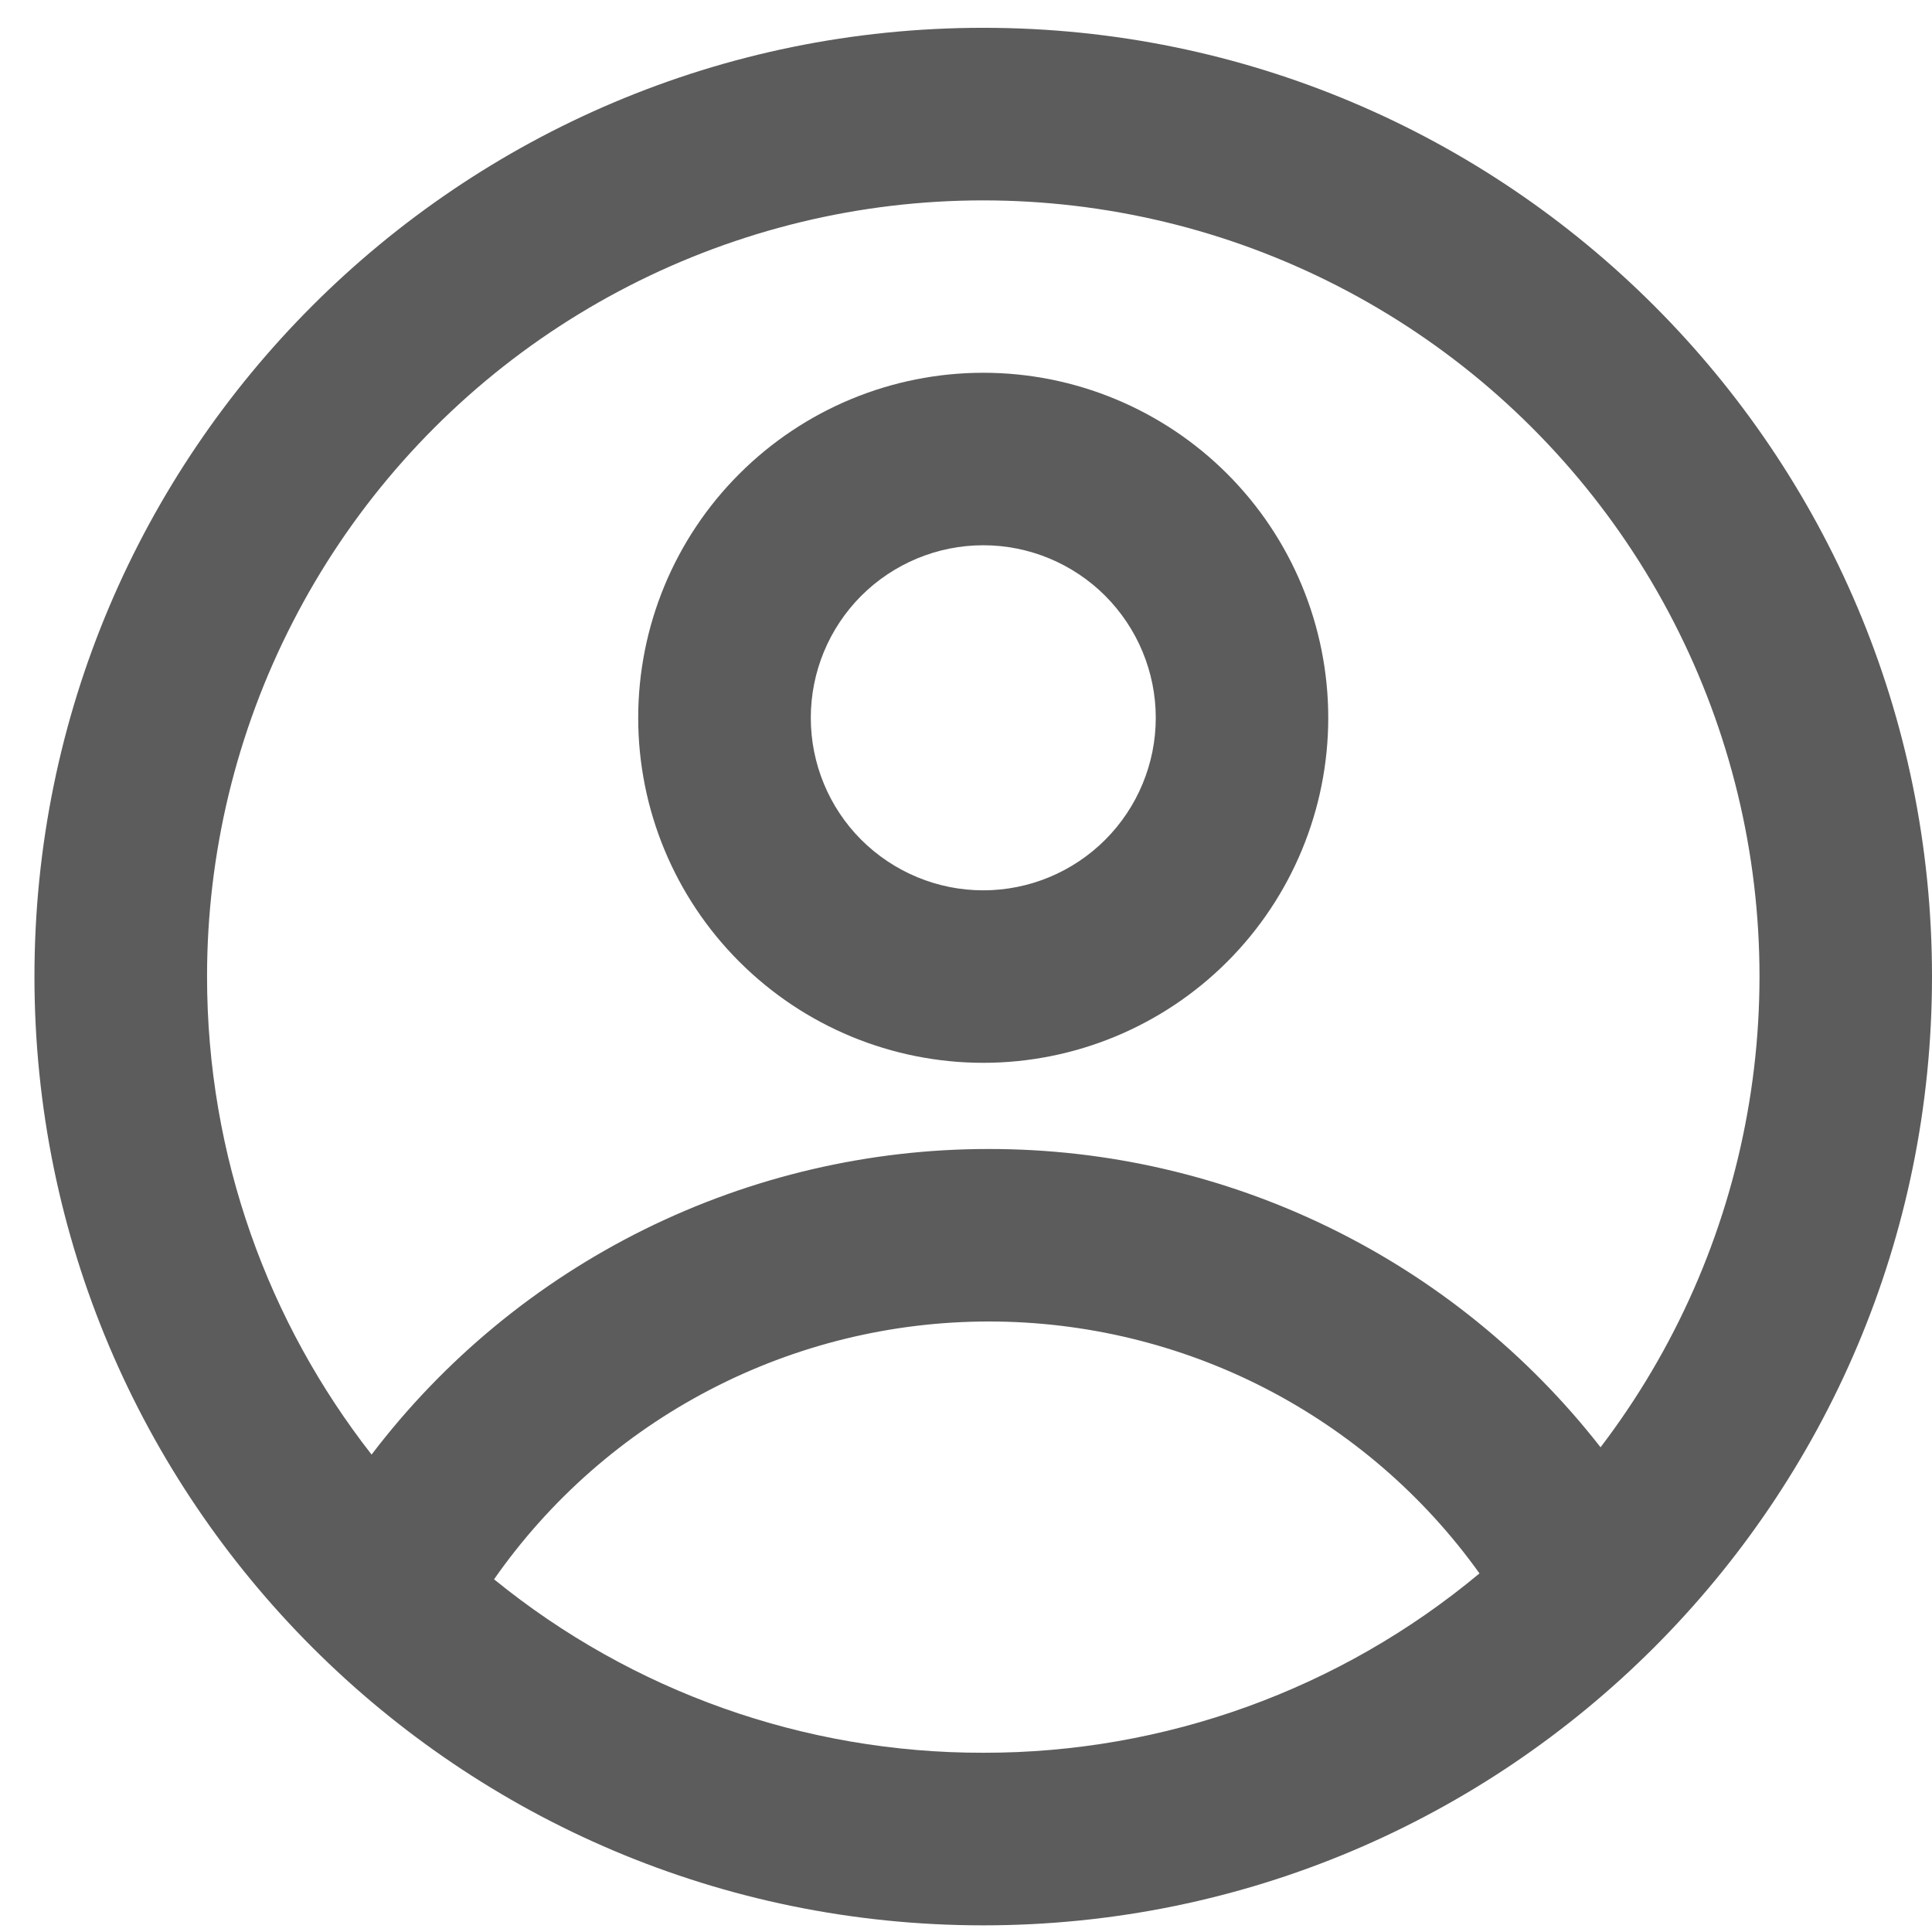 <svg width="18" height="18" viewBox="0 0 18 18" fill="none" xmlns="http://www.w3.org/2000/svg">
<path fill-rule="evenodd" clip-rule="evenodd" d="M12.375 6.688C12.375 7.54 12.036 8.358 11.434 8.96C10.831 9.563 10.013 9.902 9.161 9.902C8.308 9.902 7.491 9.563 6.888 8.96C6.285 8.358 5.946 7.54 5.946 6.688C5.946 5.835 6.285 5.017 6.888 4.415C7.491 3.812 8.308 3.473 9.161 3.473C10.013 3.473 10.831 3.812 11.434 4.415C12.036 5.017 12.375 5.835 12.375 6.688ZM10.768 6.688C10.768 7.114 10.598 7.523 10.297 7.824C9.996 8.125 9.587 8.295 9.161 8.295C8.734 8.295 8.326 8.125 8.024 7.824C7.723 7.523 7.554 7.114 7.554 6.688C7.554 6.261 7.723 5.853 8.024 5.551C8.326 5.25 8.734 5.08 9.161 5.08C9.587 5.08 9.996 5.25 10.297 5.551C10.598 5.853 10.768 6.261 10.768 6.688Z" fill="#5C5C5C"/>
<path fill-rule="evenodd" clip-rule="evenodd" d="M9.161 0.259C4.279 0.259 0.321 4.217 0.321 9.098C0.321 13.98 4.279 17.938 9.161 17.938C14.042 17.938 18 13.98 18 9.098C18 4.217 14.042 0.259 9.161 0.259ZM1.929 9.098C1.929 10.778 2.502 12.324 3.462 13.552C4.136 12.666 5.006 11.948 6.004 11.454C7.001 10.961 8.1 10.704 9.213 10.705C10.312 10.704 11.396 10.954 12.384 11.436C13.371 11.917 14.236 12.618 14.912 13.484C15.608 12.571 16.077 11.505 16.279 10.375C16.482 9.244 16.413 8.082 16.077 6.984C15.741 5.886 15.148 4.884 14.348 4.06C13.548 3.236 12.563 2.615 11.475 2.247C10.387 1.88 9.228 1.777 8.092 1.946C6.956 2.116 5.877 2.554 4.944 3.223C4.011 3.893 3.251 4.775 2.727 5.797C2.202 6.818 1.929 7.95 1.929 9.098ZM9.161 16.33C7.5 16.333 5.89 15.762 4.603 14.714C5.121 13.972 5.811 13.366 6.614 12.948C7.416 12.53 8.308 12.312 9.213 12.312C10.107 12.312 10.988 12.524 11.783 12.932C12.578 13.341 13.264 13.932 13.784 14.659C12.487 15.741 10.85 16.333 9.161 16.33Z" fill="#5C5C5C"/>
</svg>
